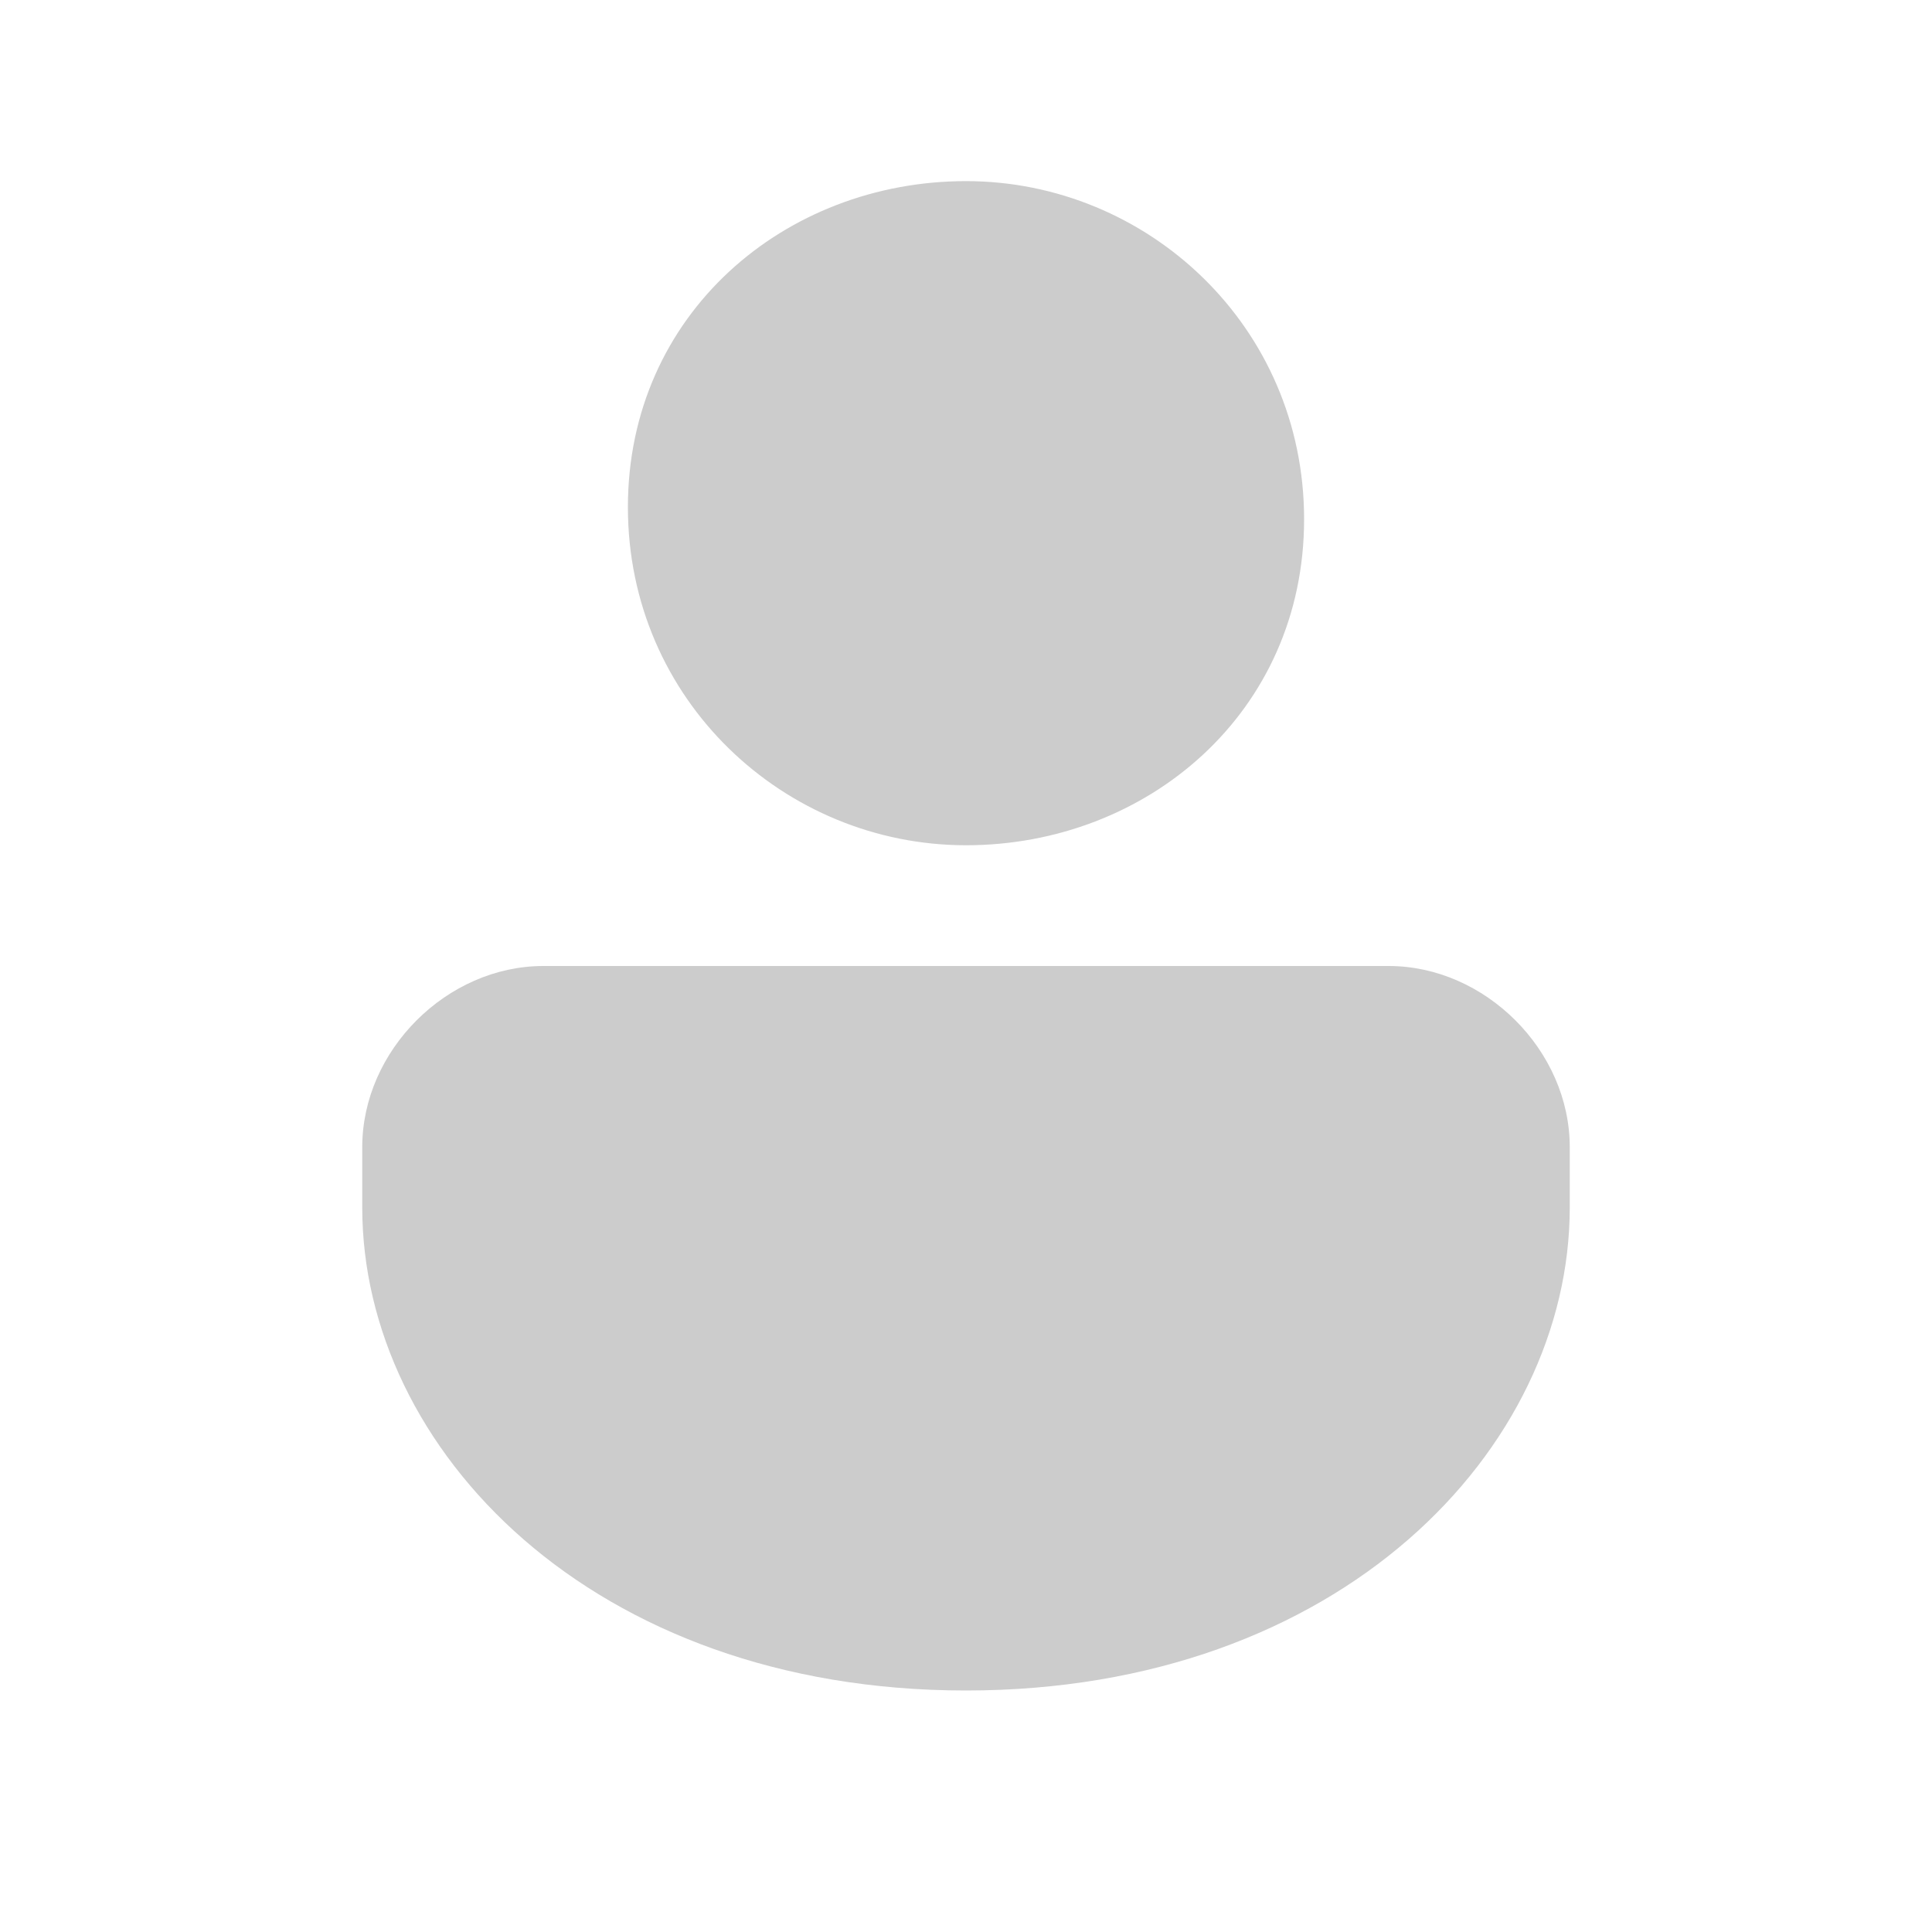 <?xml version="1.0" encoding="utf-8"?>
<!-- Generator: Adobe Illustrator 26.3.1, SVG Export Plug-In . SVG Version: 6.00 Build 0)  -->
<svg version="1.1" id="Layer_1" xmlns="http://www.w3.org/2000/svg" xmlns:xlink="http://www.w3.org/1999/xlink" x="0px" y="0px"
	 viewBox="0 0 16 16" style="enable-background:new 0 0 16 16;" xml:space="preserve">
<style type="text/css">
	.st0{fill:#CCCCCC;}
</style>
<path class="st0" d="M11.5,8C12.3,8,13,8.7,13,9.5V10c0,2-1.9,4-5,4s-5-2-5-4V9.5C3,8.7,3.7,8,4.5,8H11.5z M8,1.5
	c1.5,0,2.8,1.2,2.8,2.8S9.5,7,8,7S5.2,5.8,5.2,4.2S6.5,1.5,8,1.5z"/>
</svg>
